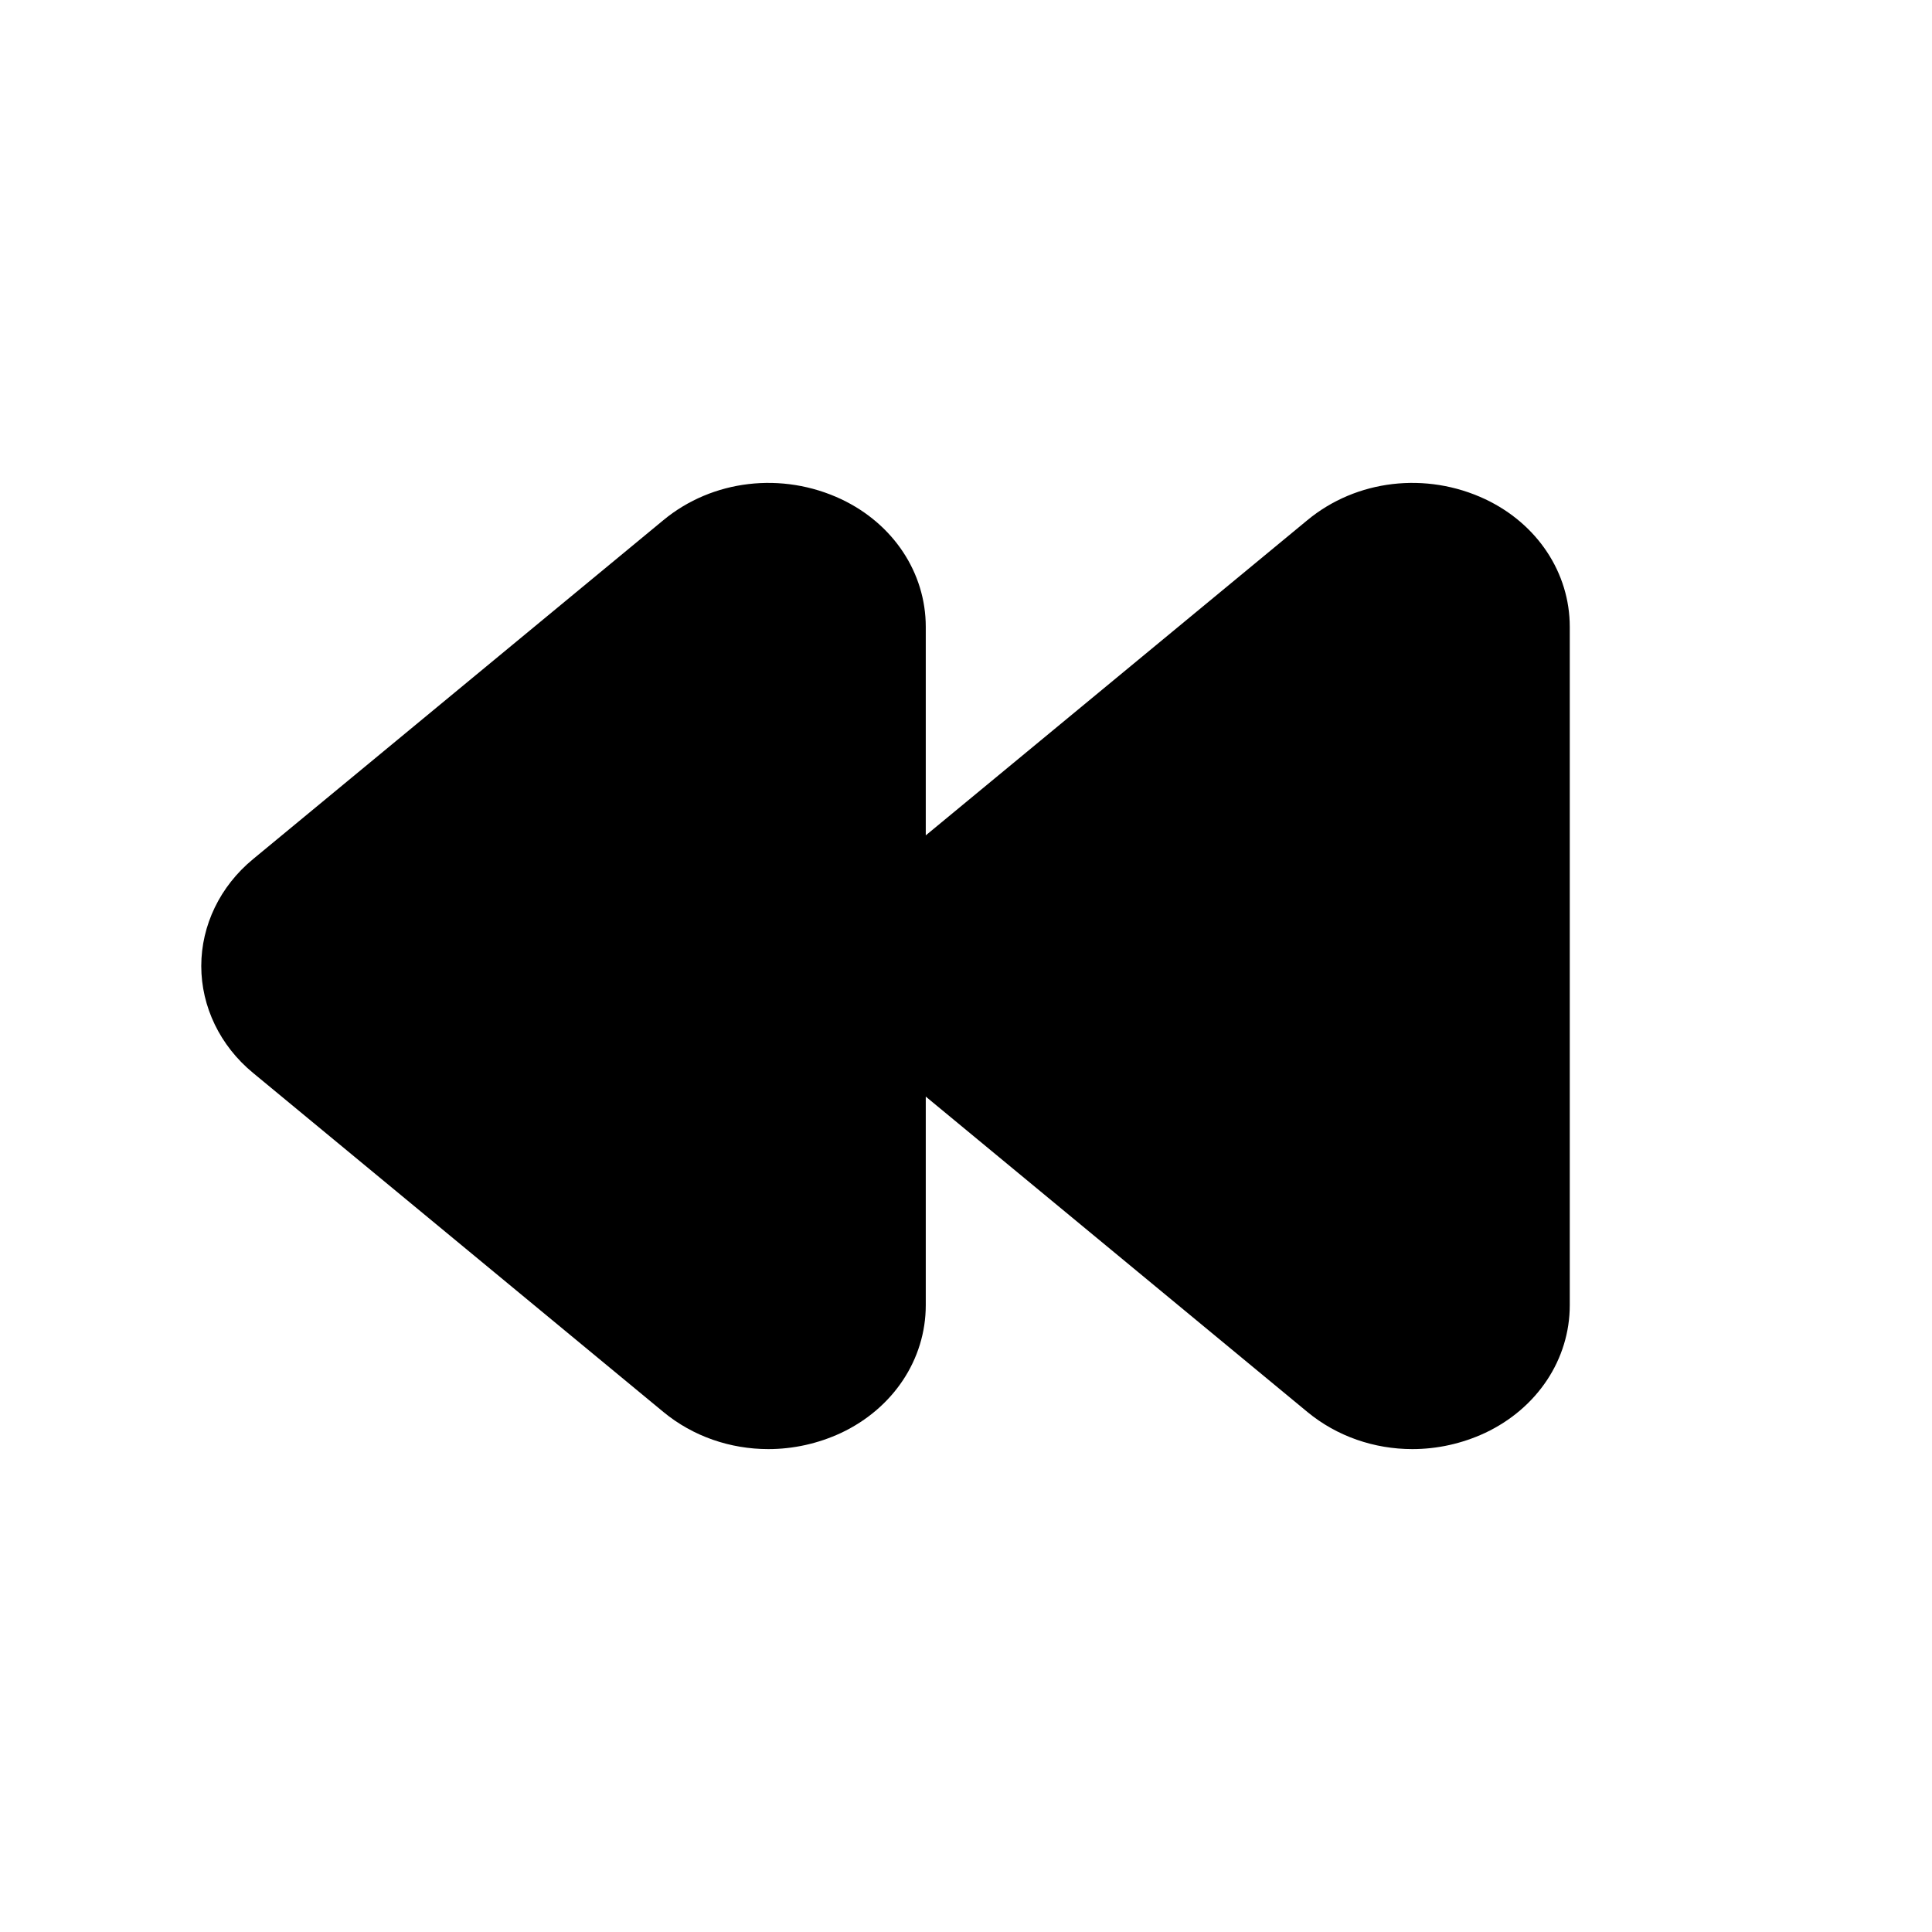 <!-- Generated by IcoMoon.io -->
<svg version="1.1" xmlns="http://www.w3.org/2000/svg" width="1024" height="1024" viewBox="0 0 1024 1024">
<title></title>
<g id="icomoon-ignore">
</g>
<path fill="#000" d="M787.209 264.585c-31.317-14.72-68.309-10.368-94.251 11.093l-202.283 167.083v-110.507c0-28.715-17.195-54.613-44.8-67.669-31.317-14.72-68.309-10.368-94.251 11.093l-217.6 179.755c-17.365 14.336-27.349 34.987-27.349 56.576s9.984 42.24 27.349 56.576l217.6 179.797c15.701 12.971 35.499 19.669 55.595 19.669 13.099 0 26.325-2.859 38.656-8.619 27.605-13.056 44.8-38.955 44.8-67.669v-110.549l202.283 167.168c15.701 12.971 35.499 19.669 55.595 19.669 13.099 0 26.325-2.859 38.656-8.619 27.605-13.056 44.8-38.955 44.8-67.669v-359.509c0-28.715-17.195-54.613-44.8-67.669z"></path>
</svg>

